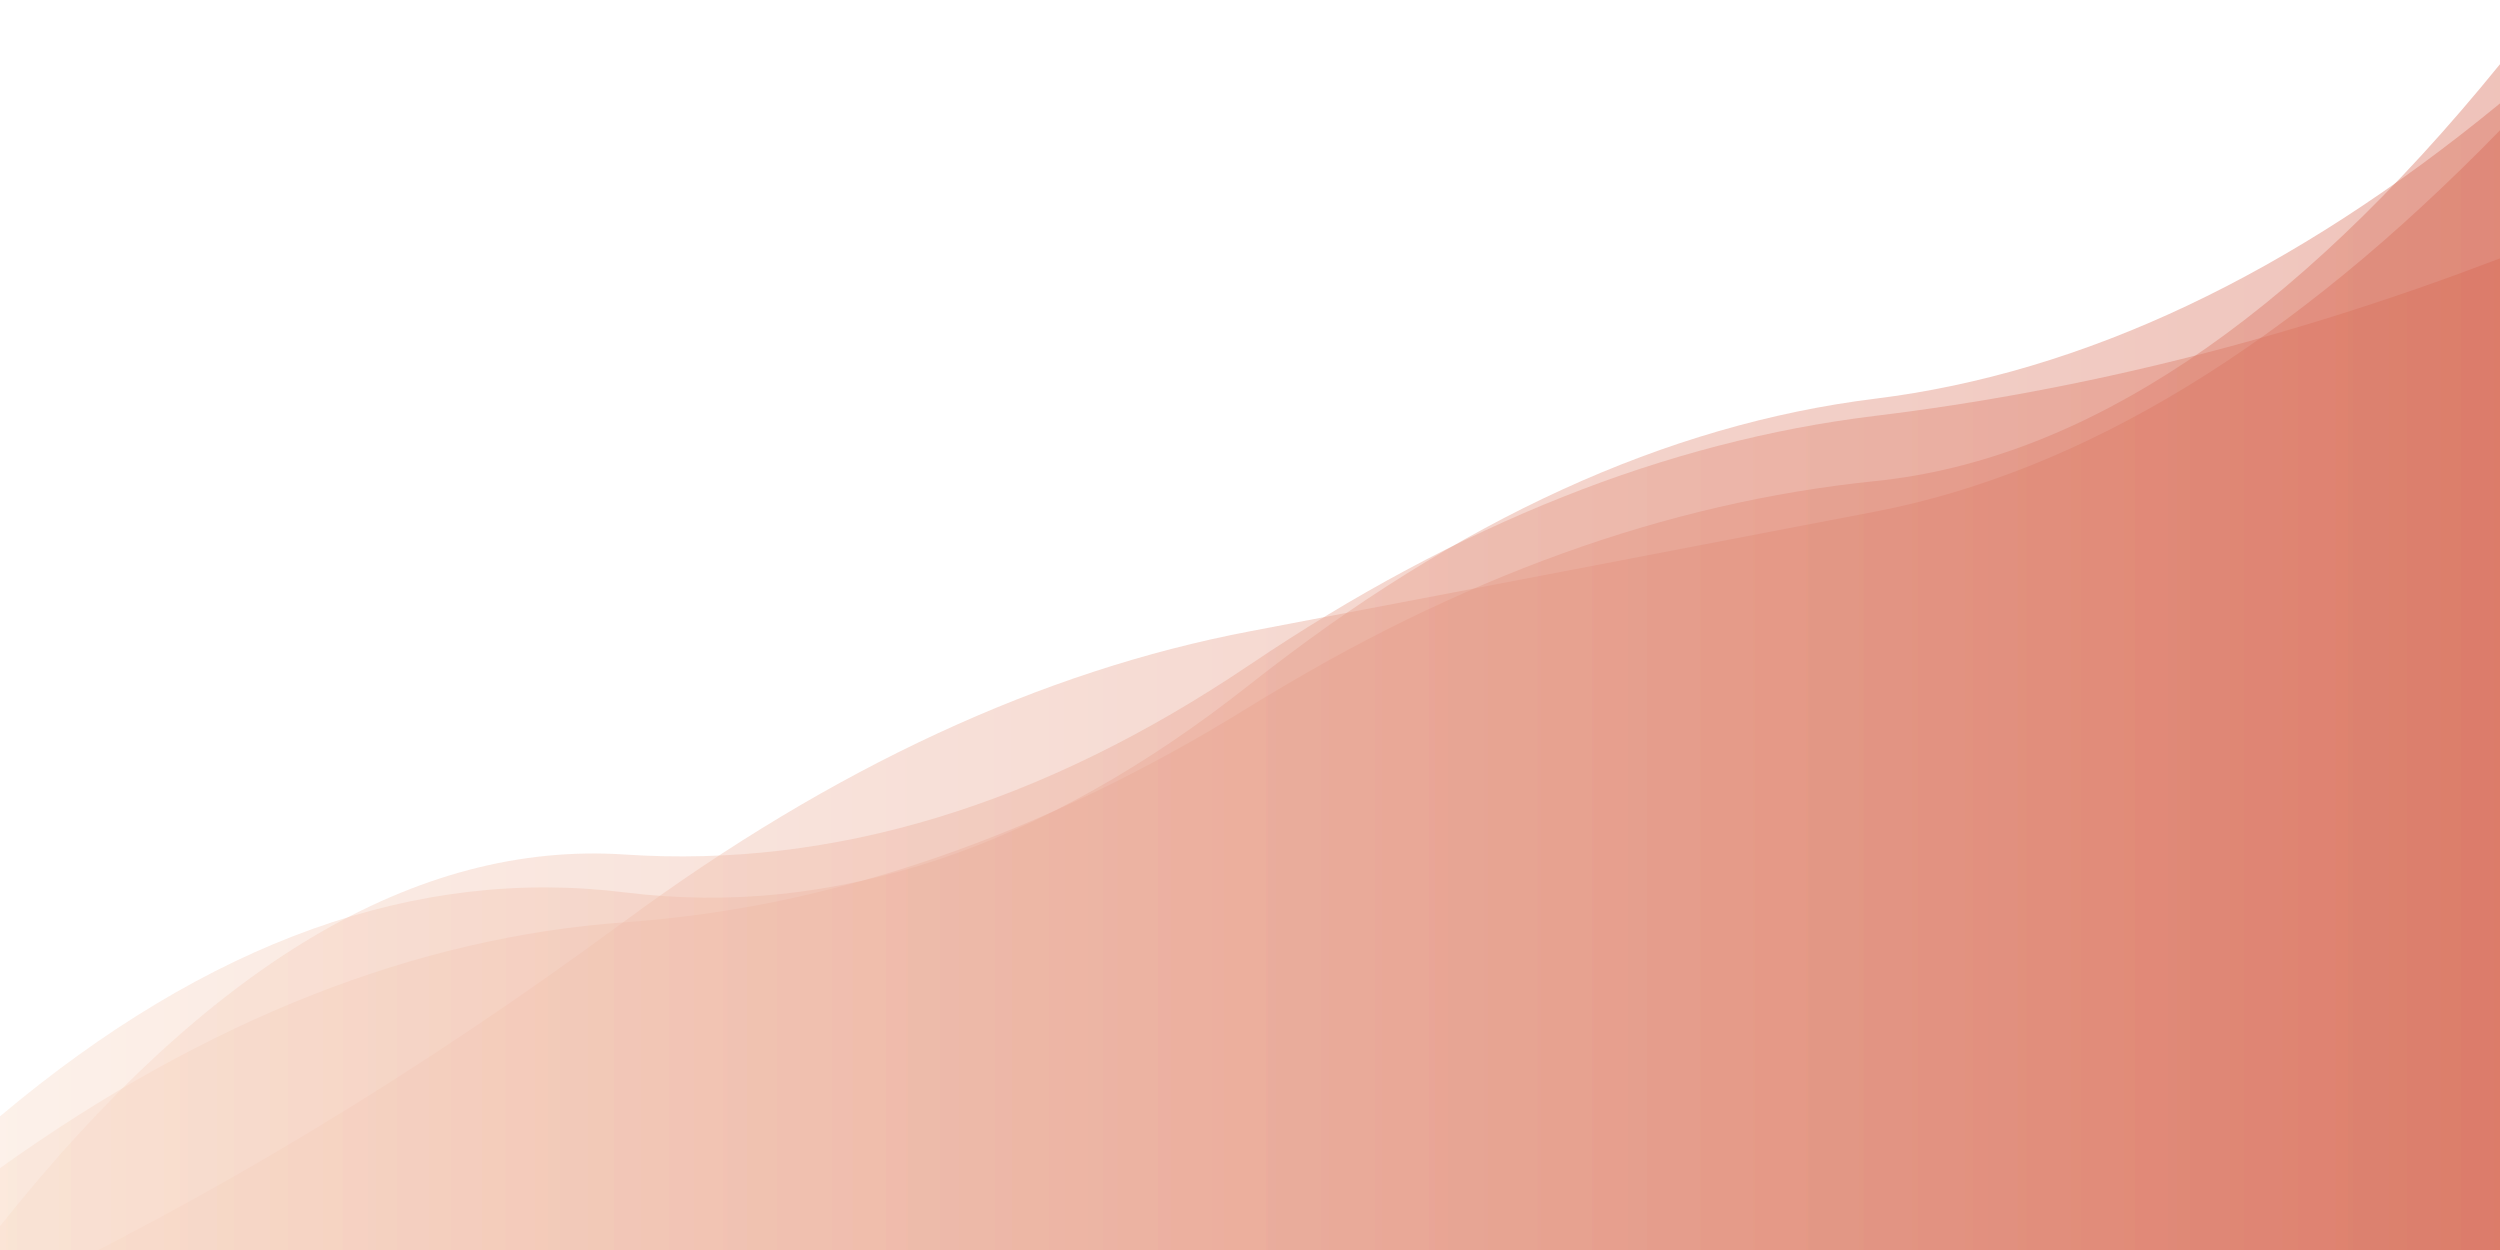 <svg xmlns="http://www.w3.org/2000/svg" viewBox="0 0 1902 951" preserveAspectRatio="xMidYMid" width="1902" height="951" xmlns:xlink="http://www.w3.org/1999/xlink" style="shape-rendering:auto;display:block;background-position-x:0%;background-position-y:0%;background-size:auto;background-origin:padding-box;background-clip:border-box;background:scroll rgba(0, 0, 0, 0) none  repeat;width:1902px;height:951px;;animation:none"><g style="transform:matrix(-1, 0, 0, -1, 1902, 951);;animation:none"><linearGradient id="lg-ftpfaav2aur" x1="0" x2="1" y1="0" y2="0"><stop stop-color="#d66853" offset="0"></stop>

  
<stop stop-color="#f9dcca" offset="1"></stop></linearGradient>
<path d="M 0 0 L 0 902.17 Q 237.75 609.25 475.5 584.98 T 951 413.48 T 1426.5 249.35 T 1902 62.27 L 1902 0 Z" fill="url(#lg-ftpfaav2aur)" opacity="0.4" style="fill:url('#lg-ftpfaav2aur');opacity:0.4;;animation:none"></path>
<path d="M 0 0 L 0 851.924 Q 237.75 607.503 475.5 561.752 T 951 470.72 T 1426.5 250.382 T 1902 -36.797 L 1902 0 Z" fill="url(#lg-ftpfaav2aur)" opacity="0.4" style="fill:url('#lg-ftpfaav2aur');opacity:0.4;;animation:none"></path>
<path d="M 0 0 L 0 872.345 Q 237.75 677.095 475.5 647.655 T 951 430.36 T 1426.5 272.055 T 1902 101.7 L 1902 0 Z" fill="url(#lg-ftpfaav2aur)" opacity="0.4" style="fill:url('#lg-ftpfaav2aur');opacity:0.4;;animation:none"></path>
<path d="M 0 0 L 0 754.443 Q 237.75 663.446 475.5 634.592 T 951 445.368 T 1426.5 300.869 T 1902 18.124 L 1902 0 Z" fill="url(#lg-ftpfaav2aur)" opacity="0.4" style="fill:url('#lg-ftpfaav2aur');opacity:0.4;;animation:none"></path>
<g></g></g><!-- [ldio] generated by https://loading.io --></svg>
